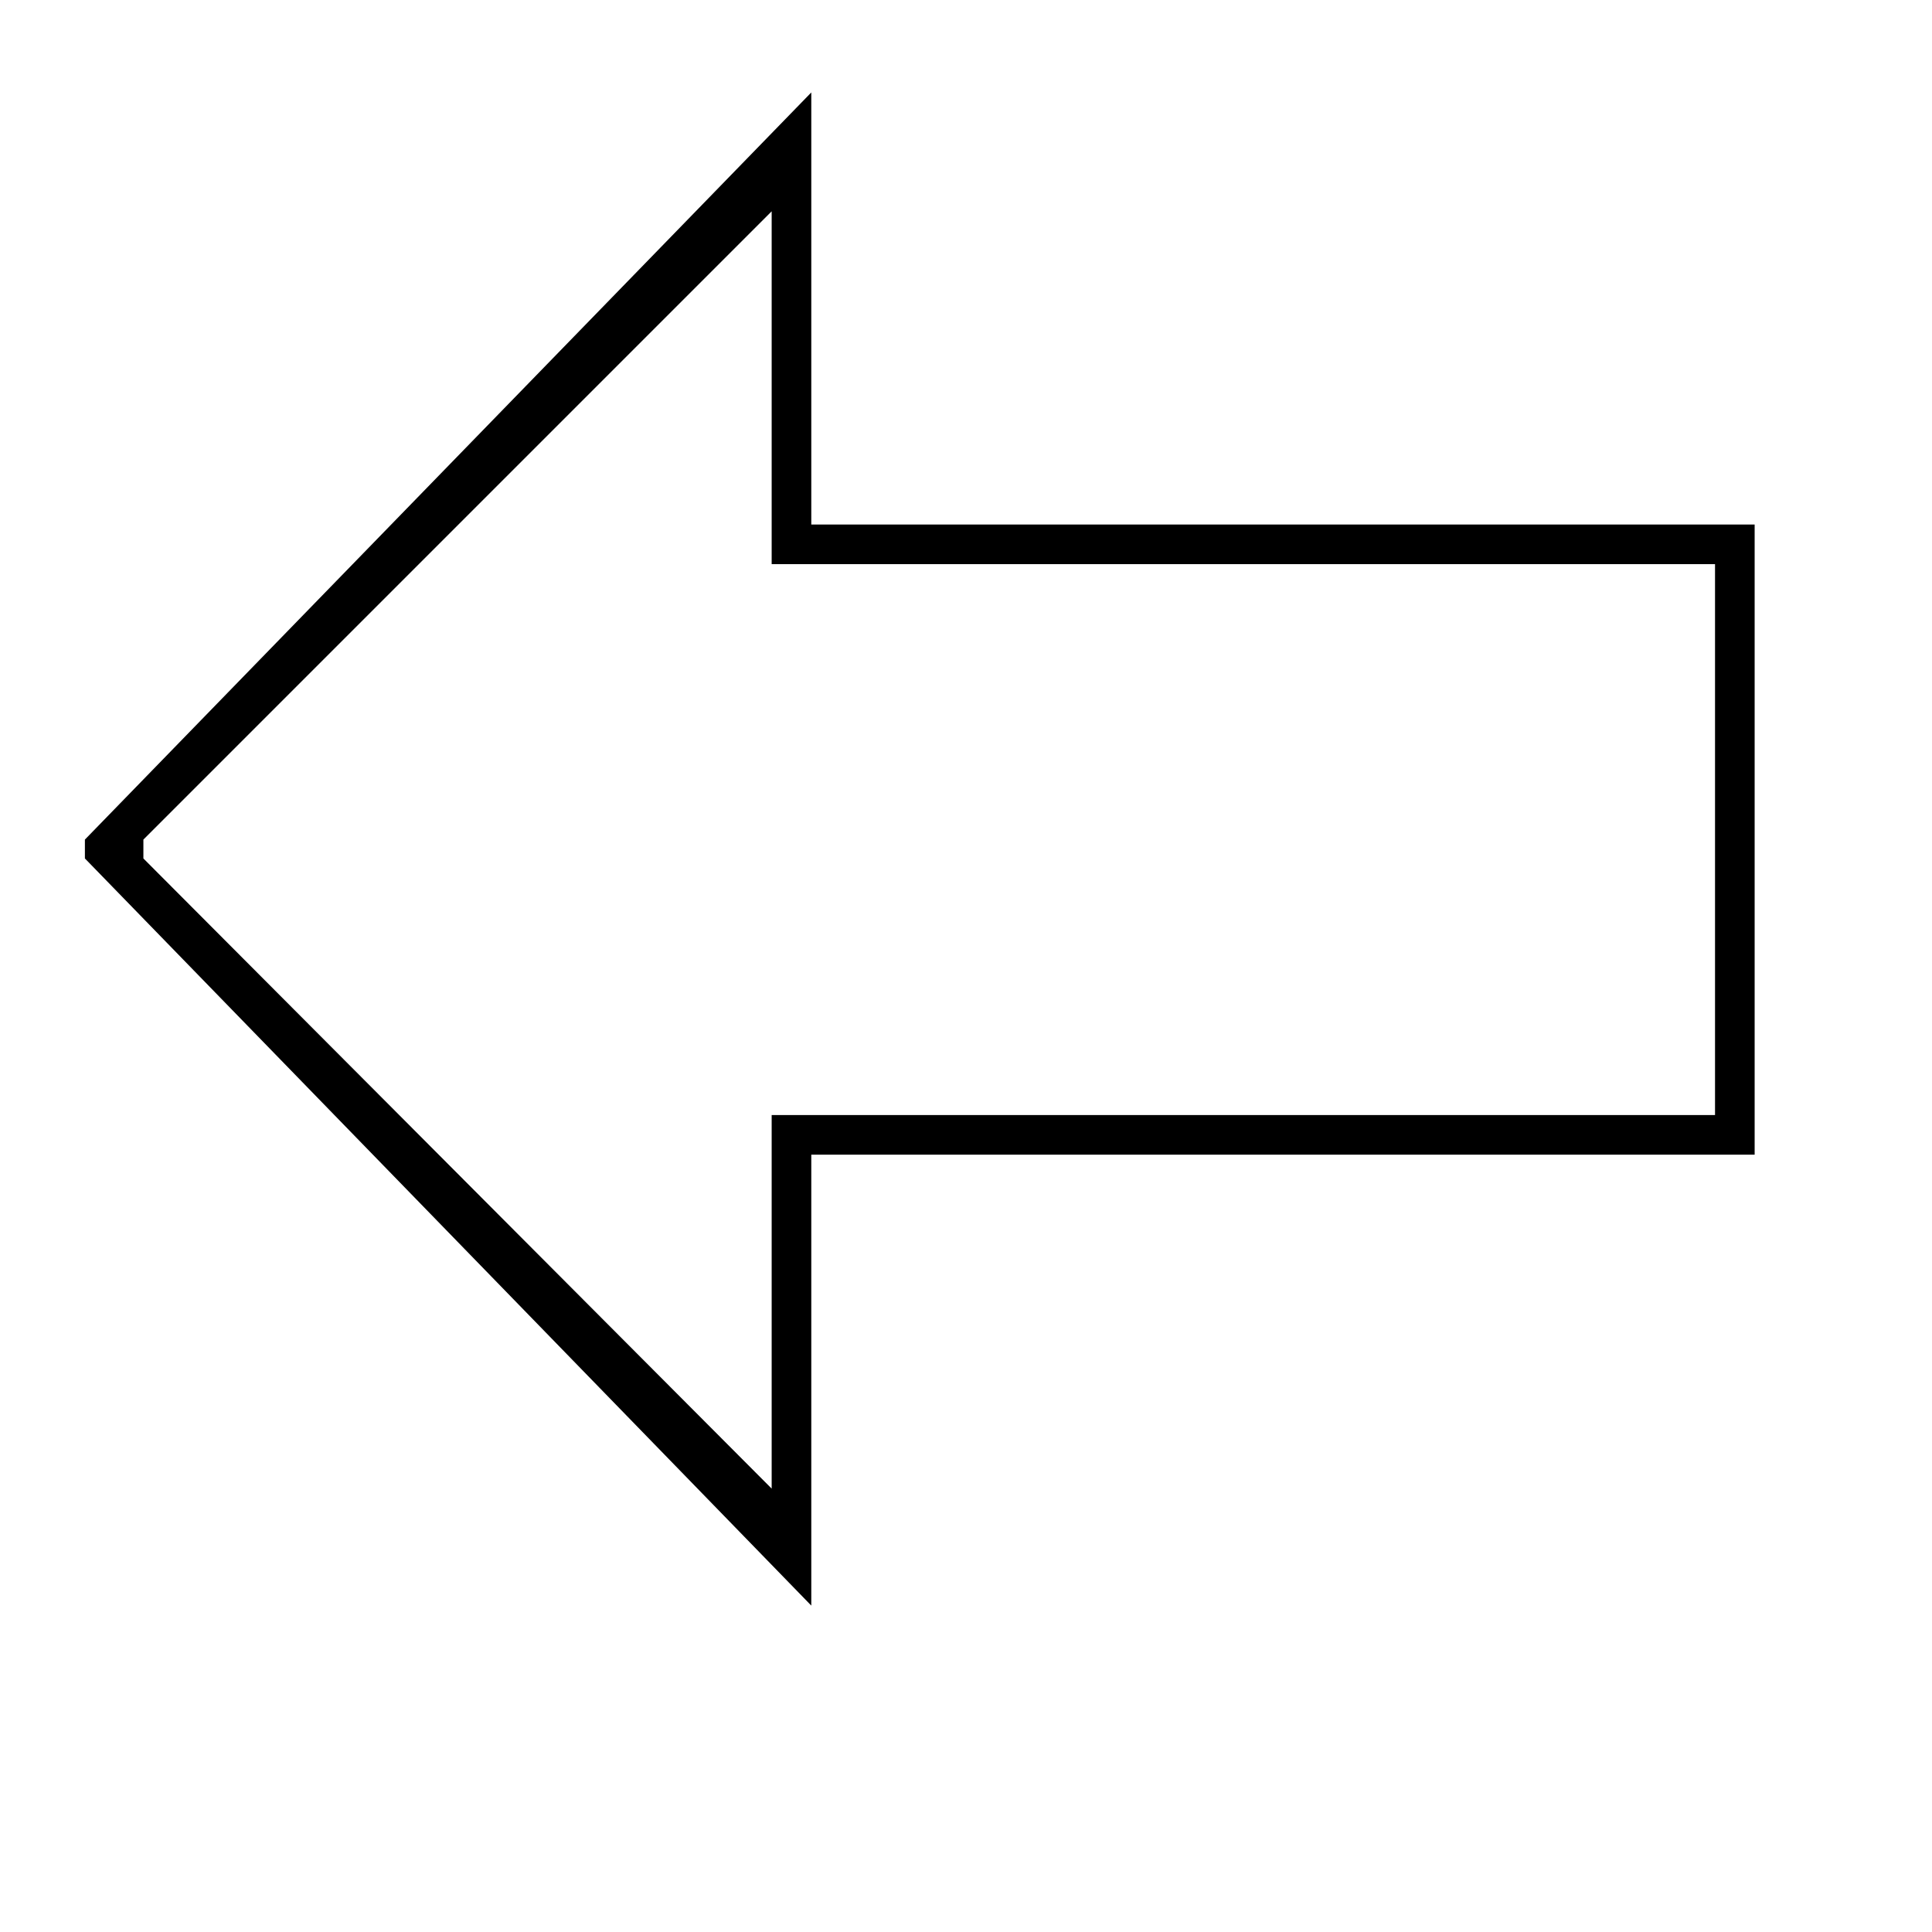 <svg xmlns="http://www.w3.org/2000/svg" viewBox="0 -800 1024 1024">
	<path fill="#000000" d="M430 -522H930V-188H430V51L45 -345V-355L430 -751ZM409 -209H909V-501H409V-688L76 -355V-345L409 -11Z"/>
</svg>